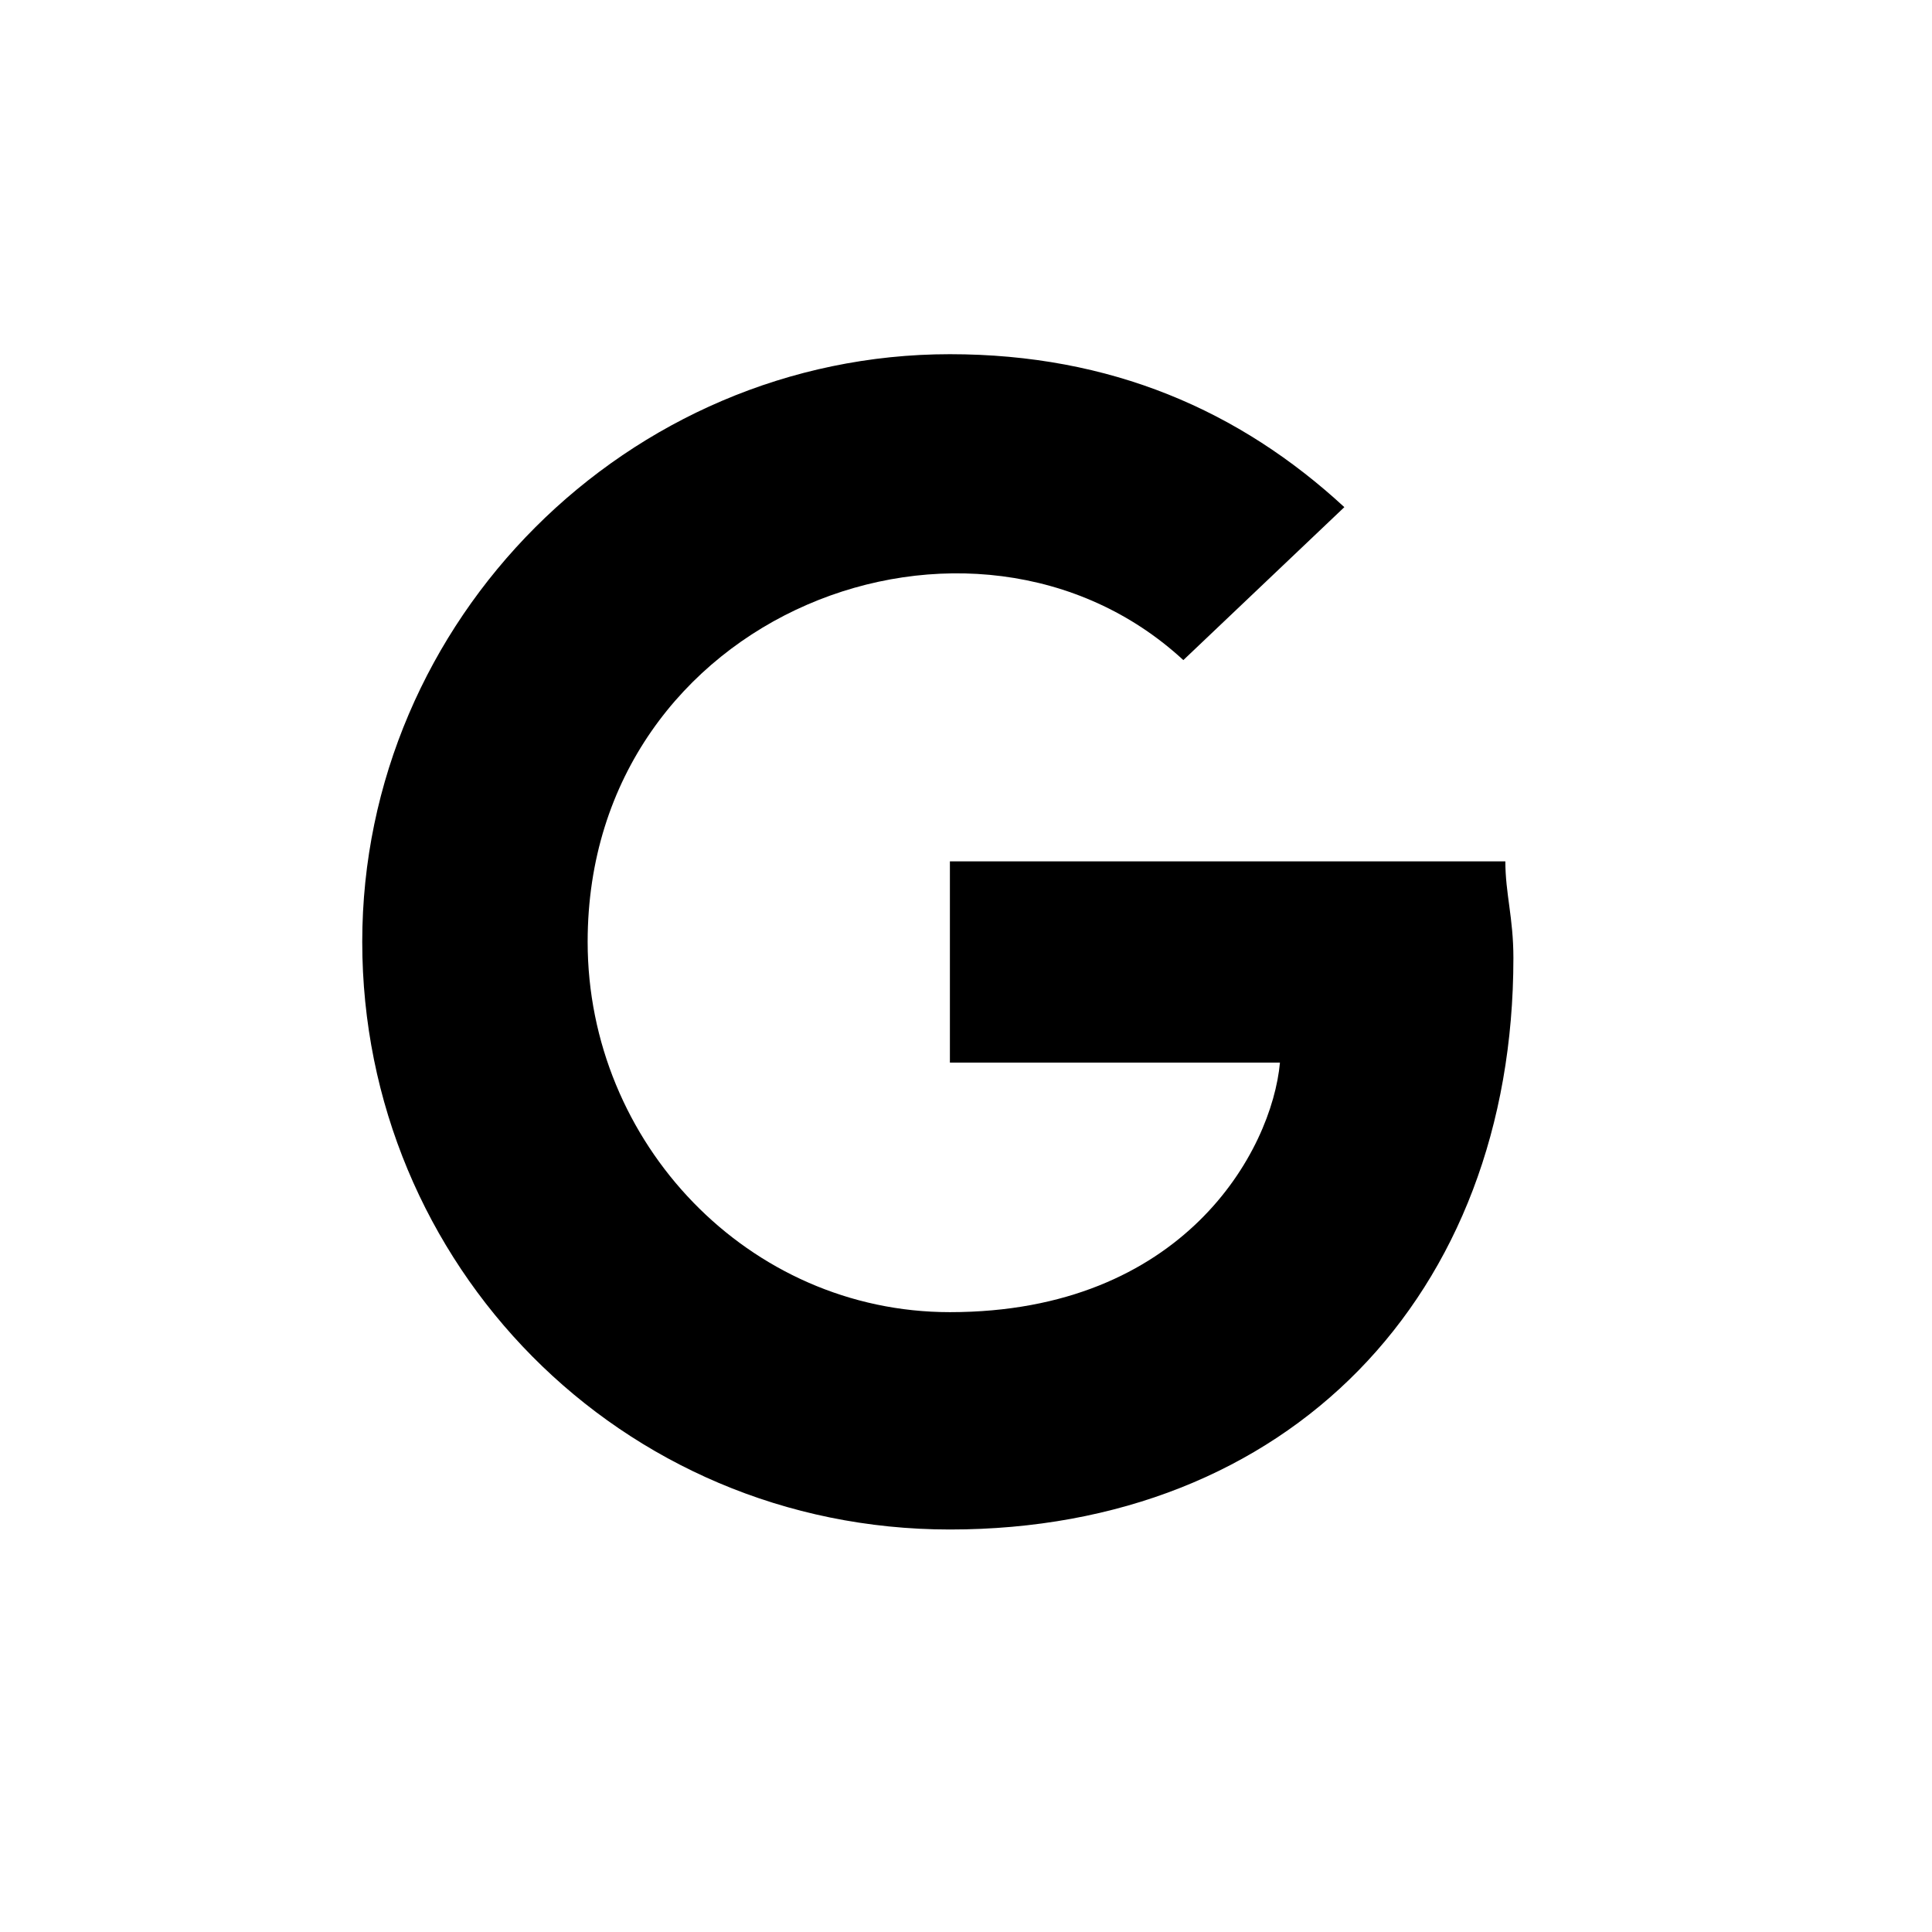 <?xml version="1.0" encoding="utf-8"?>
<!-- Generator: Adobe Illustrator 27.4.1, SVG Export Plug-In . SVG Version: 6.00 Build 0)  -->
<svg version="1.1" id="Layer_1" xmlns="http://www.w3.org/2000/svg" xmlns:xlink="http://www.w3.org/1999/xlink" x="0px" y="0px"
	 viewBox="0 0 24 24" style="enable-background:new 0 0 24 24;" xml:space="preserve">
<path fill="currentColor" d="M18.8,11.9c0-0.5-0.1-0.8-0.1-1.2h-6.9v2.5h4.1c-0.1,1.1-1.2,3.1-4.1,3.1c-2.5,0-4.5-2.1-4.5-4.6c0-4.1,4.8-5.9,7.4-3.5
	l2-1.9c-1.3-1.2-2.9-1.9-4.9-1.9c-4,0-7.3,3.3-7.3,7.3c0,4,3.2,7.3,7.3,7.3C16,19,18.8,16.1,18.8,11.9z"/>
</svg>
